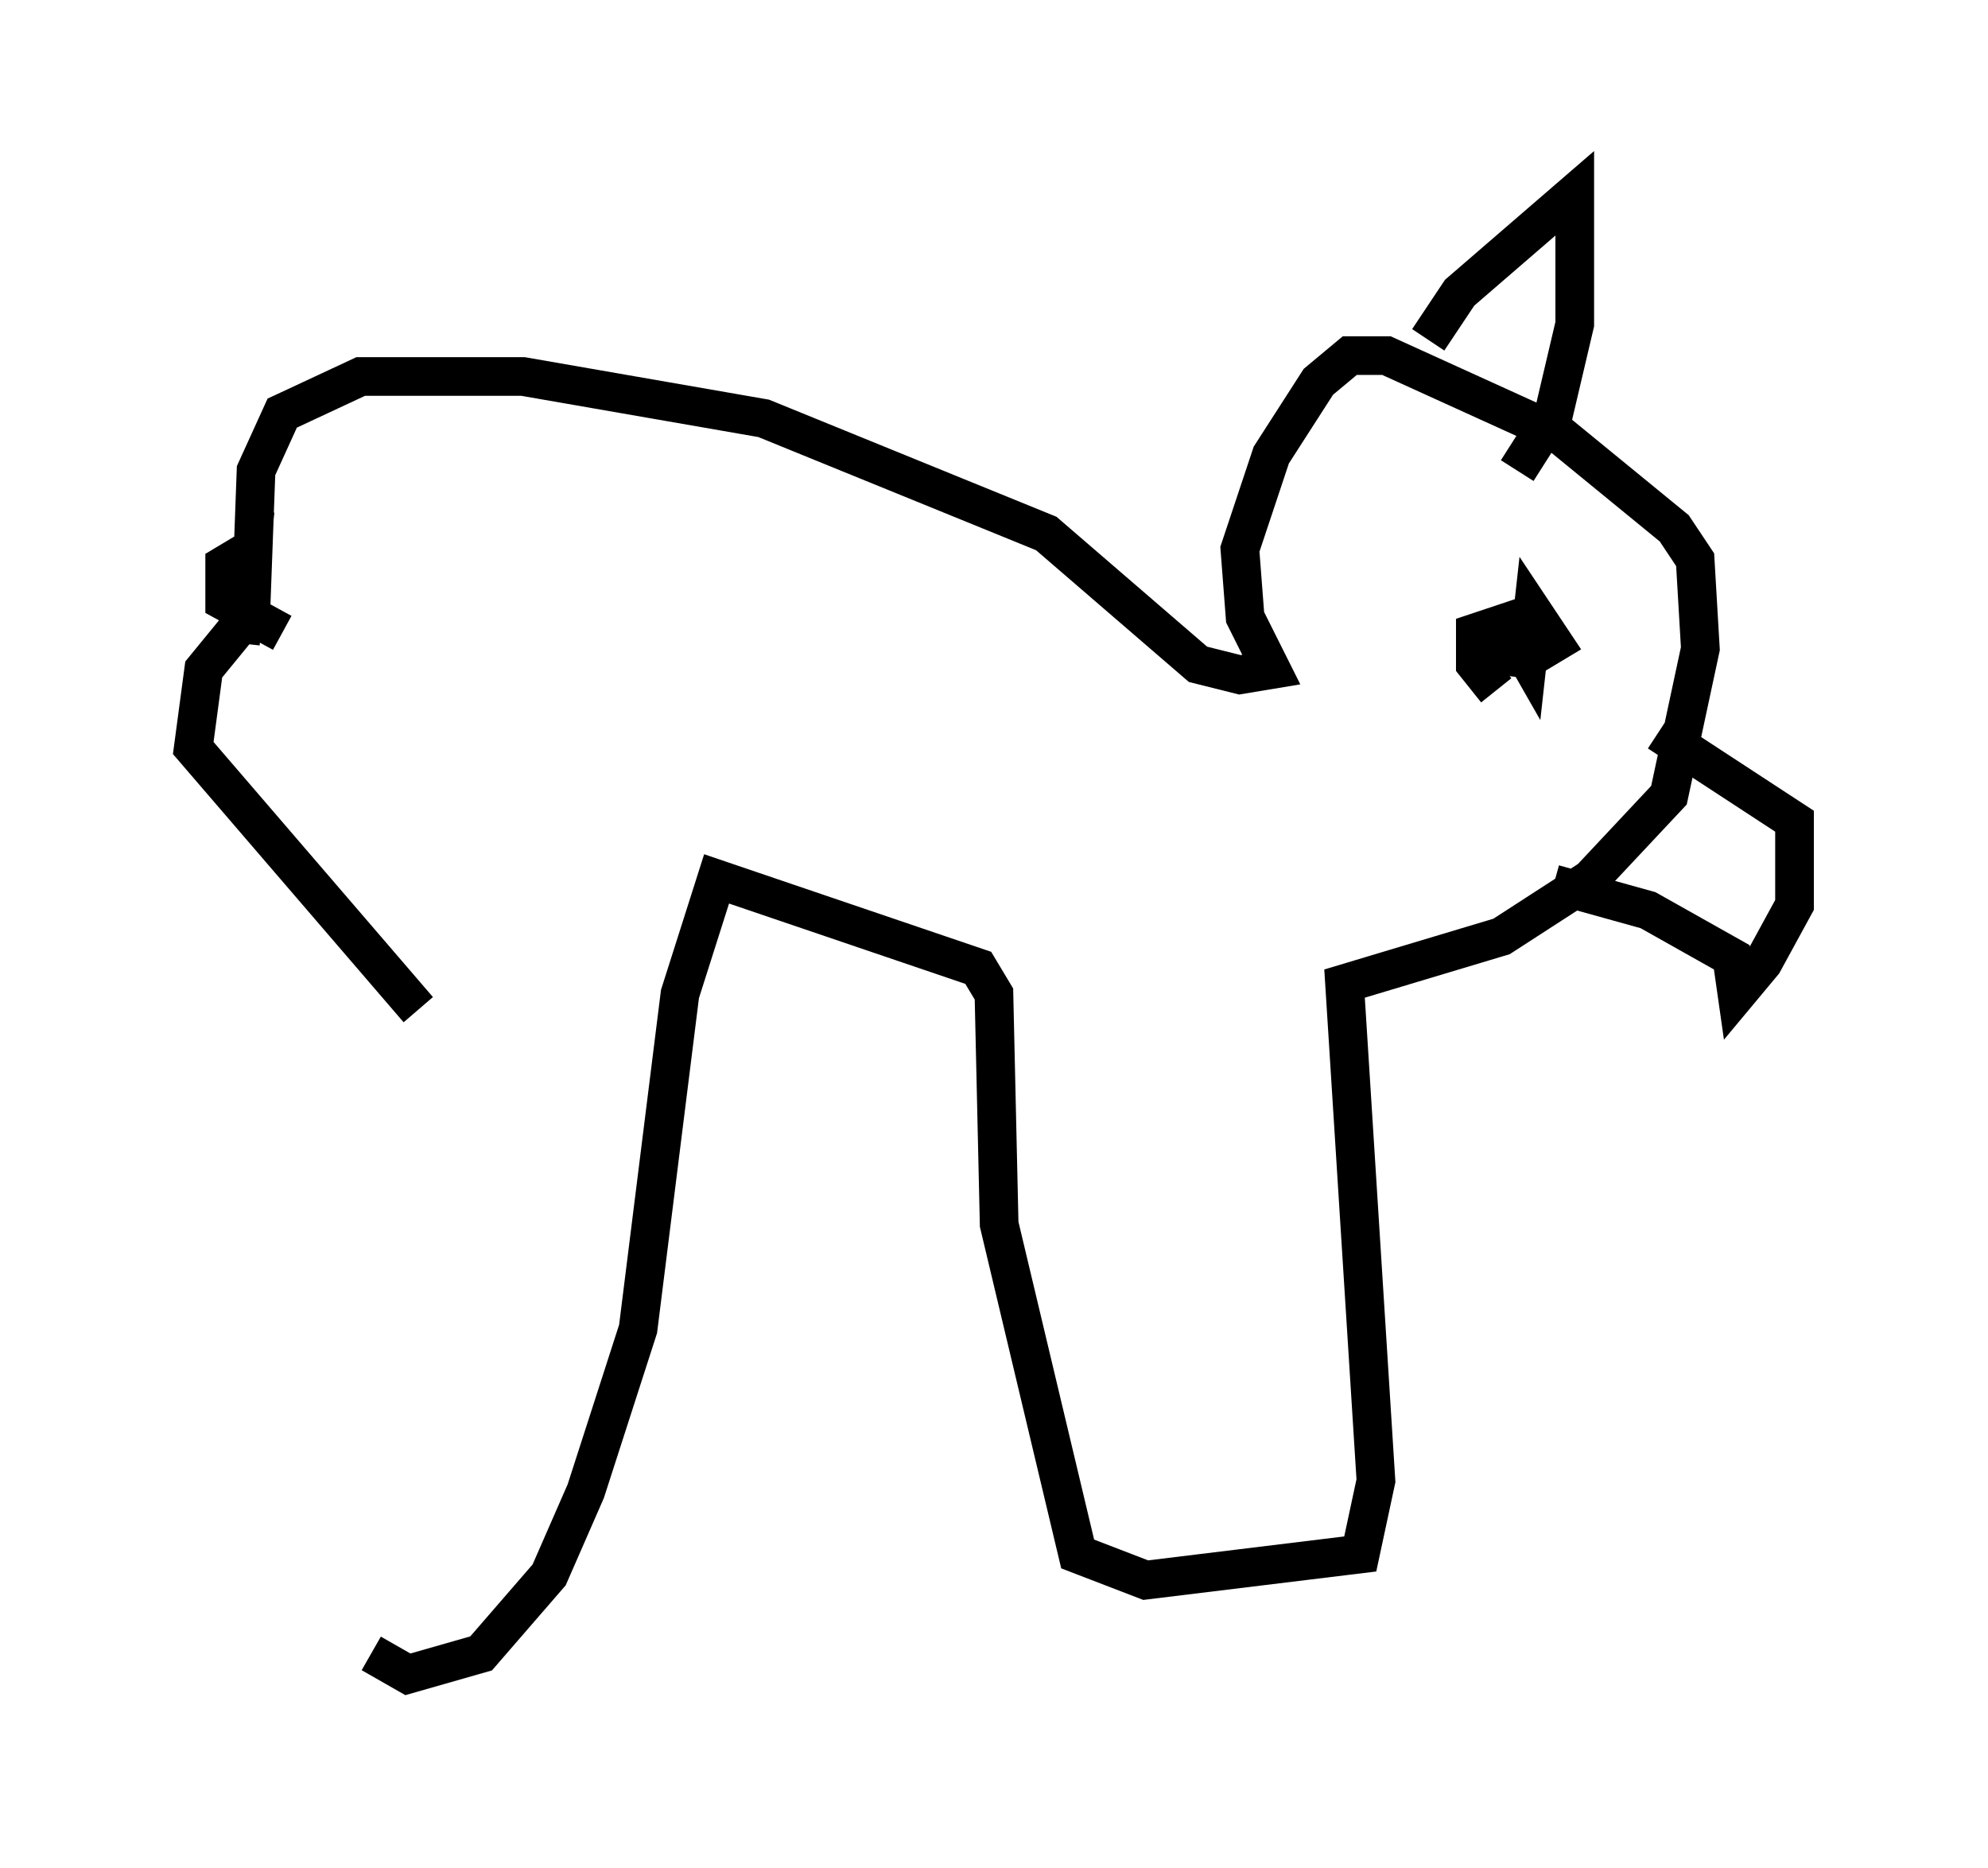 <?xml version="1.0" encoding="utf-8" ?>
<svg baseProfile="full" height="48.295" version="1.1" width="51.407" xmlns="http://www.w3.org/2000/svg" xmlns:ev="http://www.w3.org/2001/xml-events" xmlns:xlink="http://www.w3.org/1999/xlink"><defs /><rect fill="white" height="48.295" width="51.407" x="0" y="0" /><path d="M9.465, 25.703 m0.135, 17.05 l0.947, 0.541 1.894, -0.541 l1.759, -2.03 0.947, -2.165 l1.353, -4.195 1.083, -8.66 l0.947, -2.977 6.766, 2.3 l0.406, 0.677 0.135, 5.954 l2.03, 8.525 1.759, 0.677 l5.548, -0.677 0.406, -1.894 l-0.812, -12.855 4.059, -1.218 l2.3, -1.488 2.03, -2.165 l0.812, -3.789 -0.135, -2.3 l-0.541, -0.812 -2.977, -2.436 l-4.465, -2.03 -0.947, 0.0 l-0.812, 0.677 -1.218, 1.894 l-0.812, 2.436 0.135, 1.759 l0.677, 1.353 -0.812, 0.135 l-1.083, -0.271 -3.924, -3.383 l-7.307, -2.977 -6.225, -1.083 l-4.195, 0.0 -2.03, 0.947 l-0.677, 1.488 -0.135, 3.654 l-1.218, 1.488 -0.271, 2.03 l5.819, 6.766 m26.116, -17.321 l0.812, -1.218 2.977, -2.571 l0.0, 3.383 -0.541, 2.3 l-0.947, 1.488 m-31.935, 4.195 l-1.488, -0.812 0.0, -0.947 l0.677, -0.406 -0.271, 2.436 m32.611, -1.218 l0.0, 0.0 m4.059, 3.518 l3.518, 2.3 0.0, 2.165 l-0.812, 1.488 -0.677, 0.812 l-0.135, -0.947 -2.165, -1.218 l-2.436, -0.677 m-1.488, -5.007 l-0.541, -0.677 0.0, -0.812 l0.812, -0.271 0.541, 0.947 l0.135, -1.218 0.541, 0.812 l-0.677, 0.406 -1.083, -0.135 " fill="none" stroke="black" stroke-width="1" /></svg>
